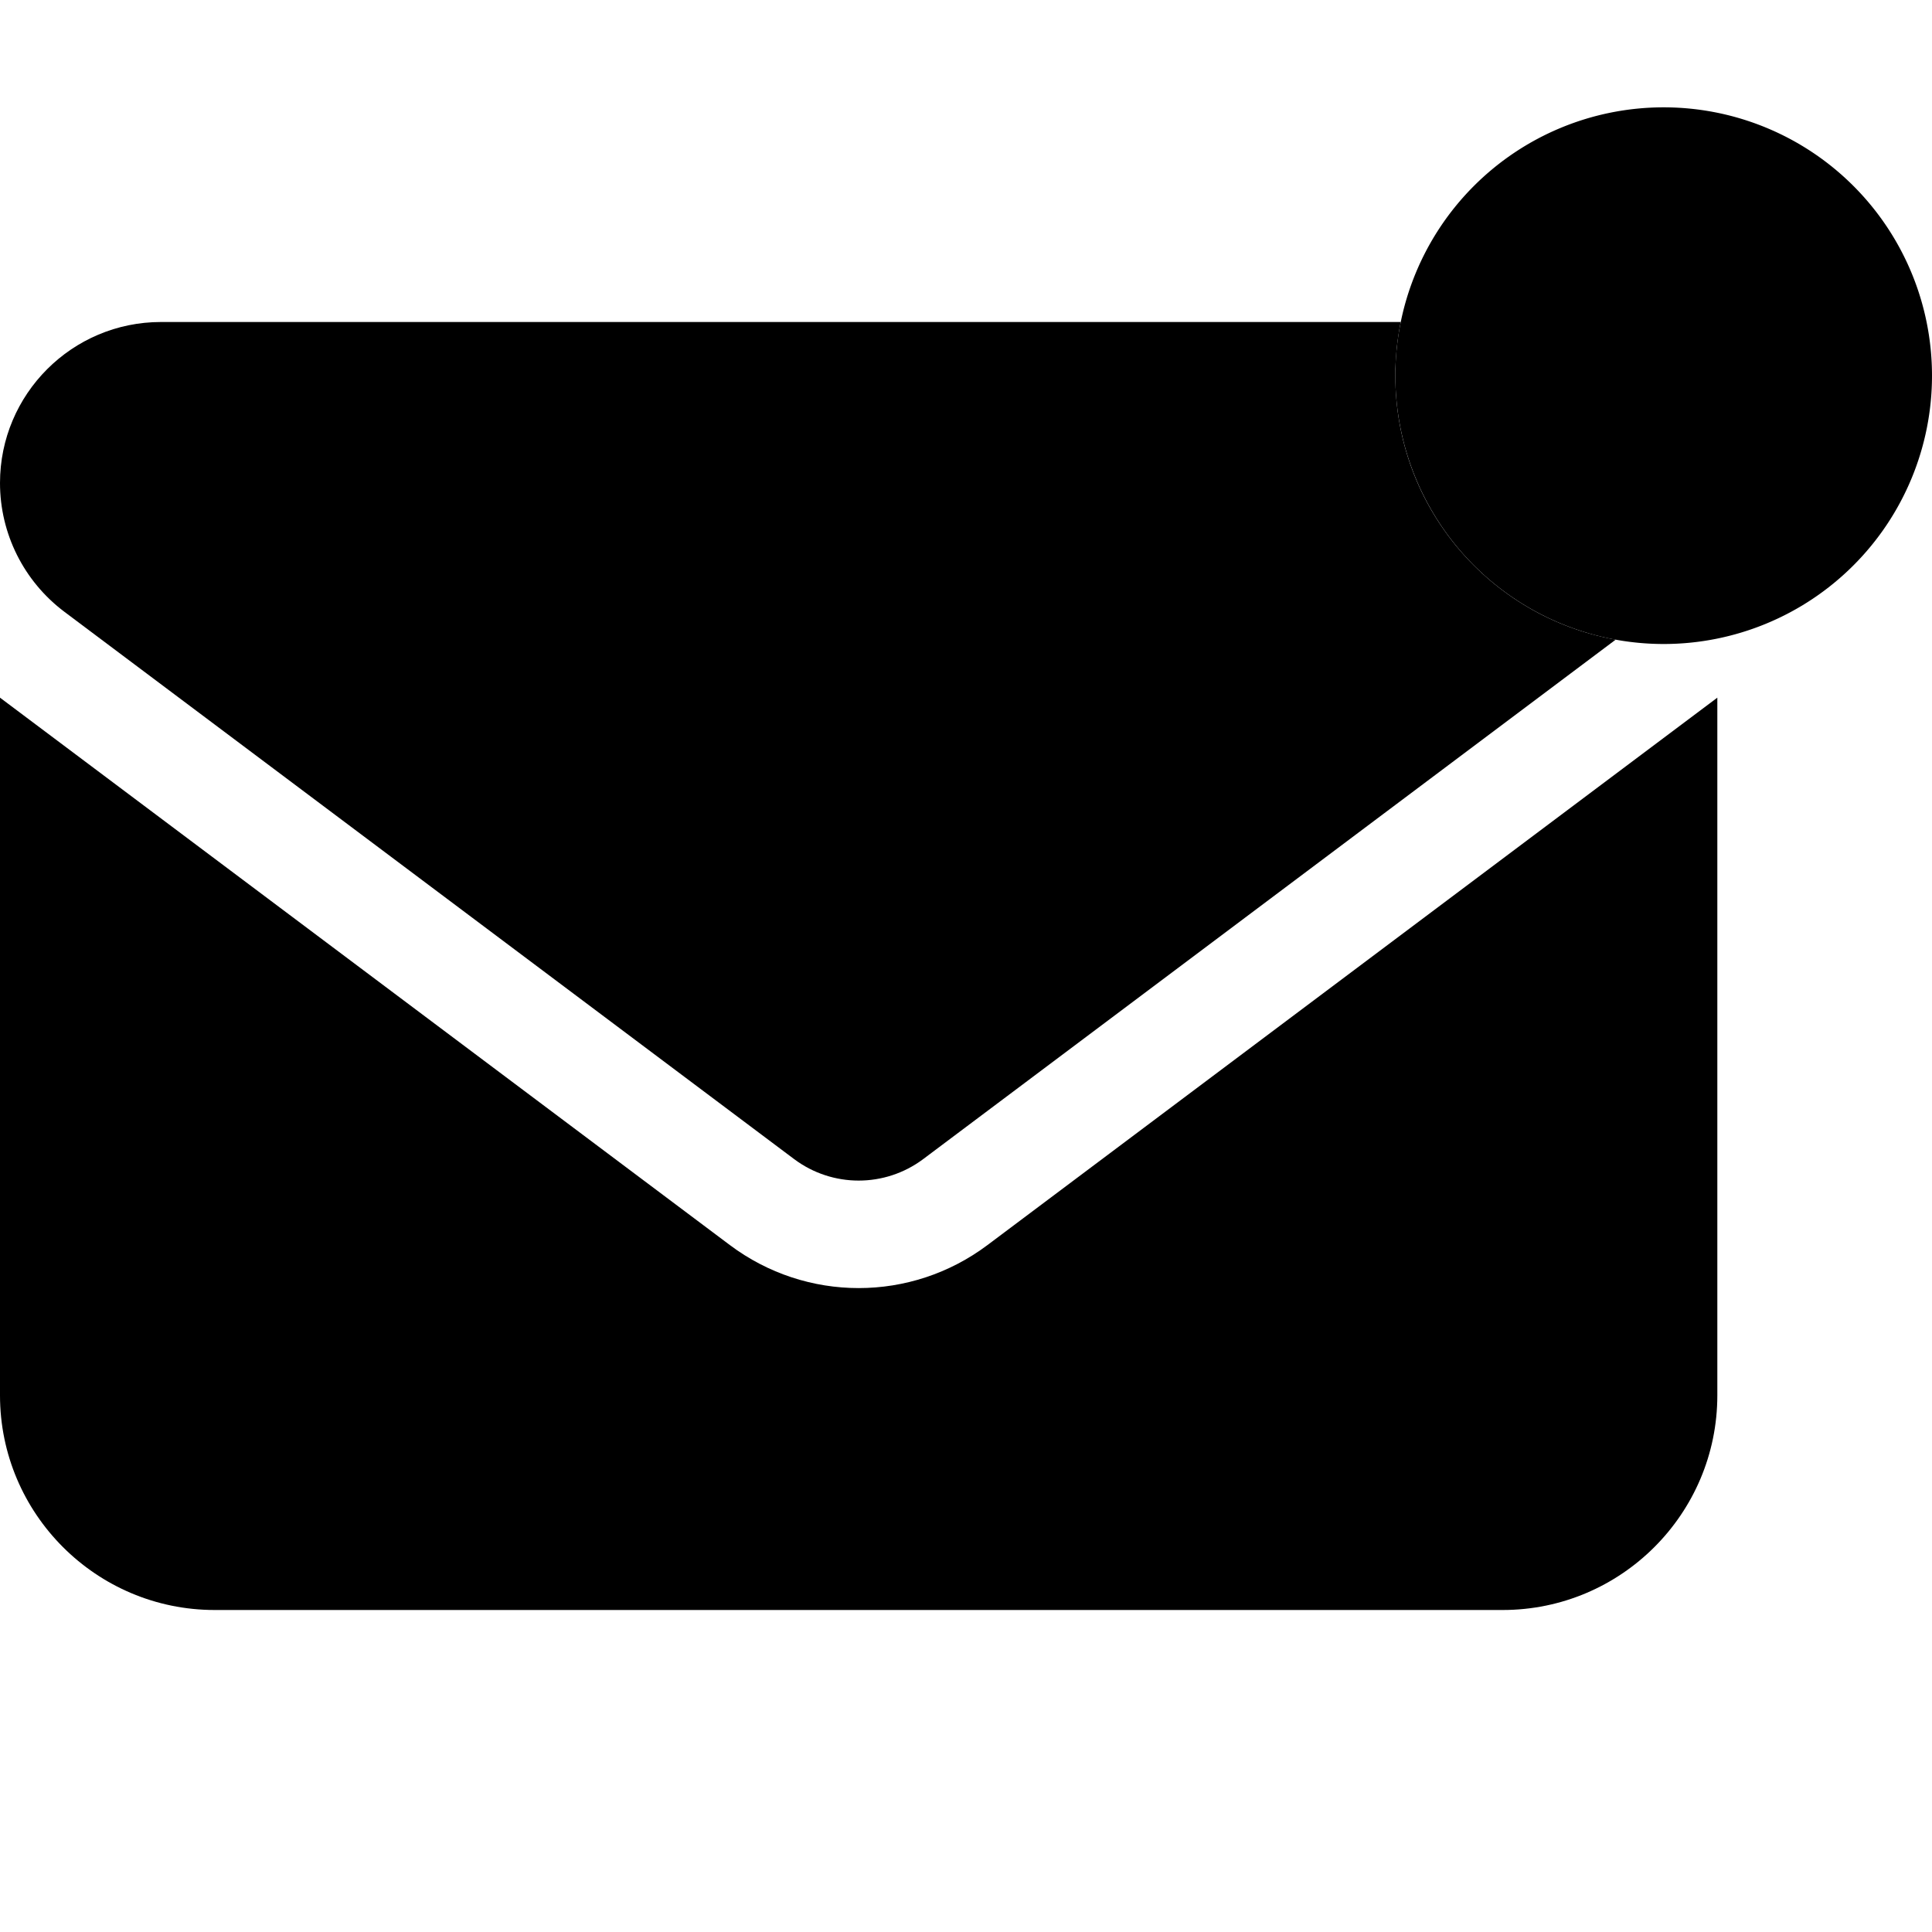 <svg xmlns="http://www.w3.org/2000/svg" width="24" height="24" viewBox="0 0 576 512">
    <path class="pr-icon-duotone-secondary" d="M0 112c0 15.1 7.1 29.3 19.2 38.4L236.8 313.6c11.4 8.5 27 8.5 38.4 0L481.7 158.7C444.3 152 416 119.3 416 80c0-1.4 0-2.7 .1-4.1s.2-2.7 .3-4c.3-2.7 .7-5.3 1.2-7.9L48 64C21.5 64 0 85.5 0 112zm0 64L0 384c0 35.3 28.7 64 64 64l384 0c35.3 0 64-28.7 64-64l0-208L294.4 339.2c-22.8 17.1-54 17.1-76.8 0L0 176z"/>
    <path class="pr-icon-duotone-primary" d="M416 80a80 80 0 1 1 160 0A80 80 0 1 1 416 80z"/>
</svg>